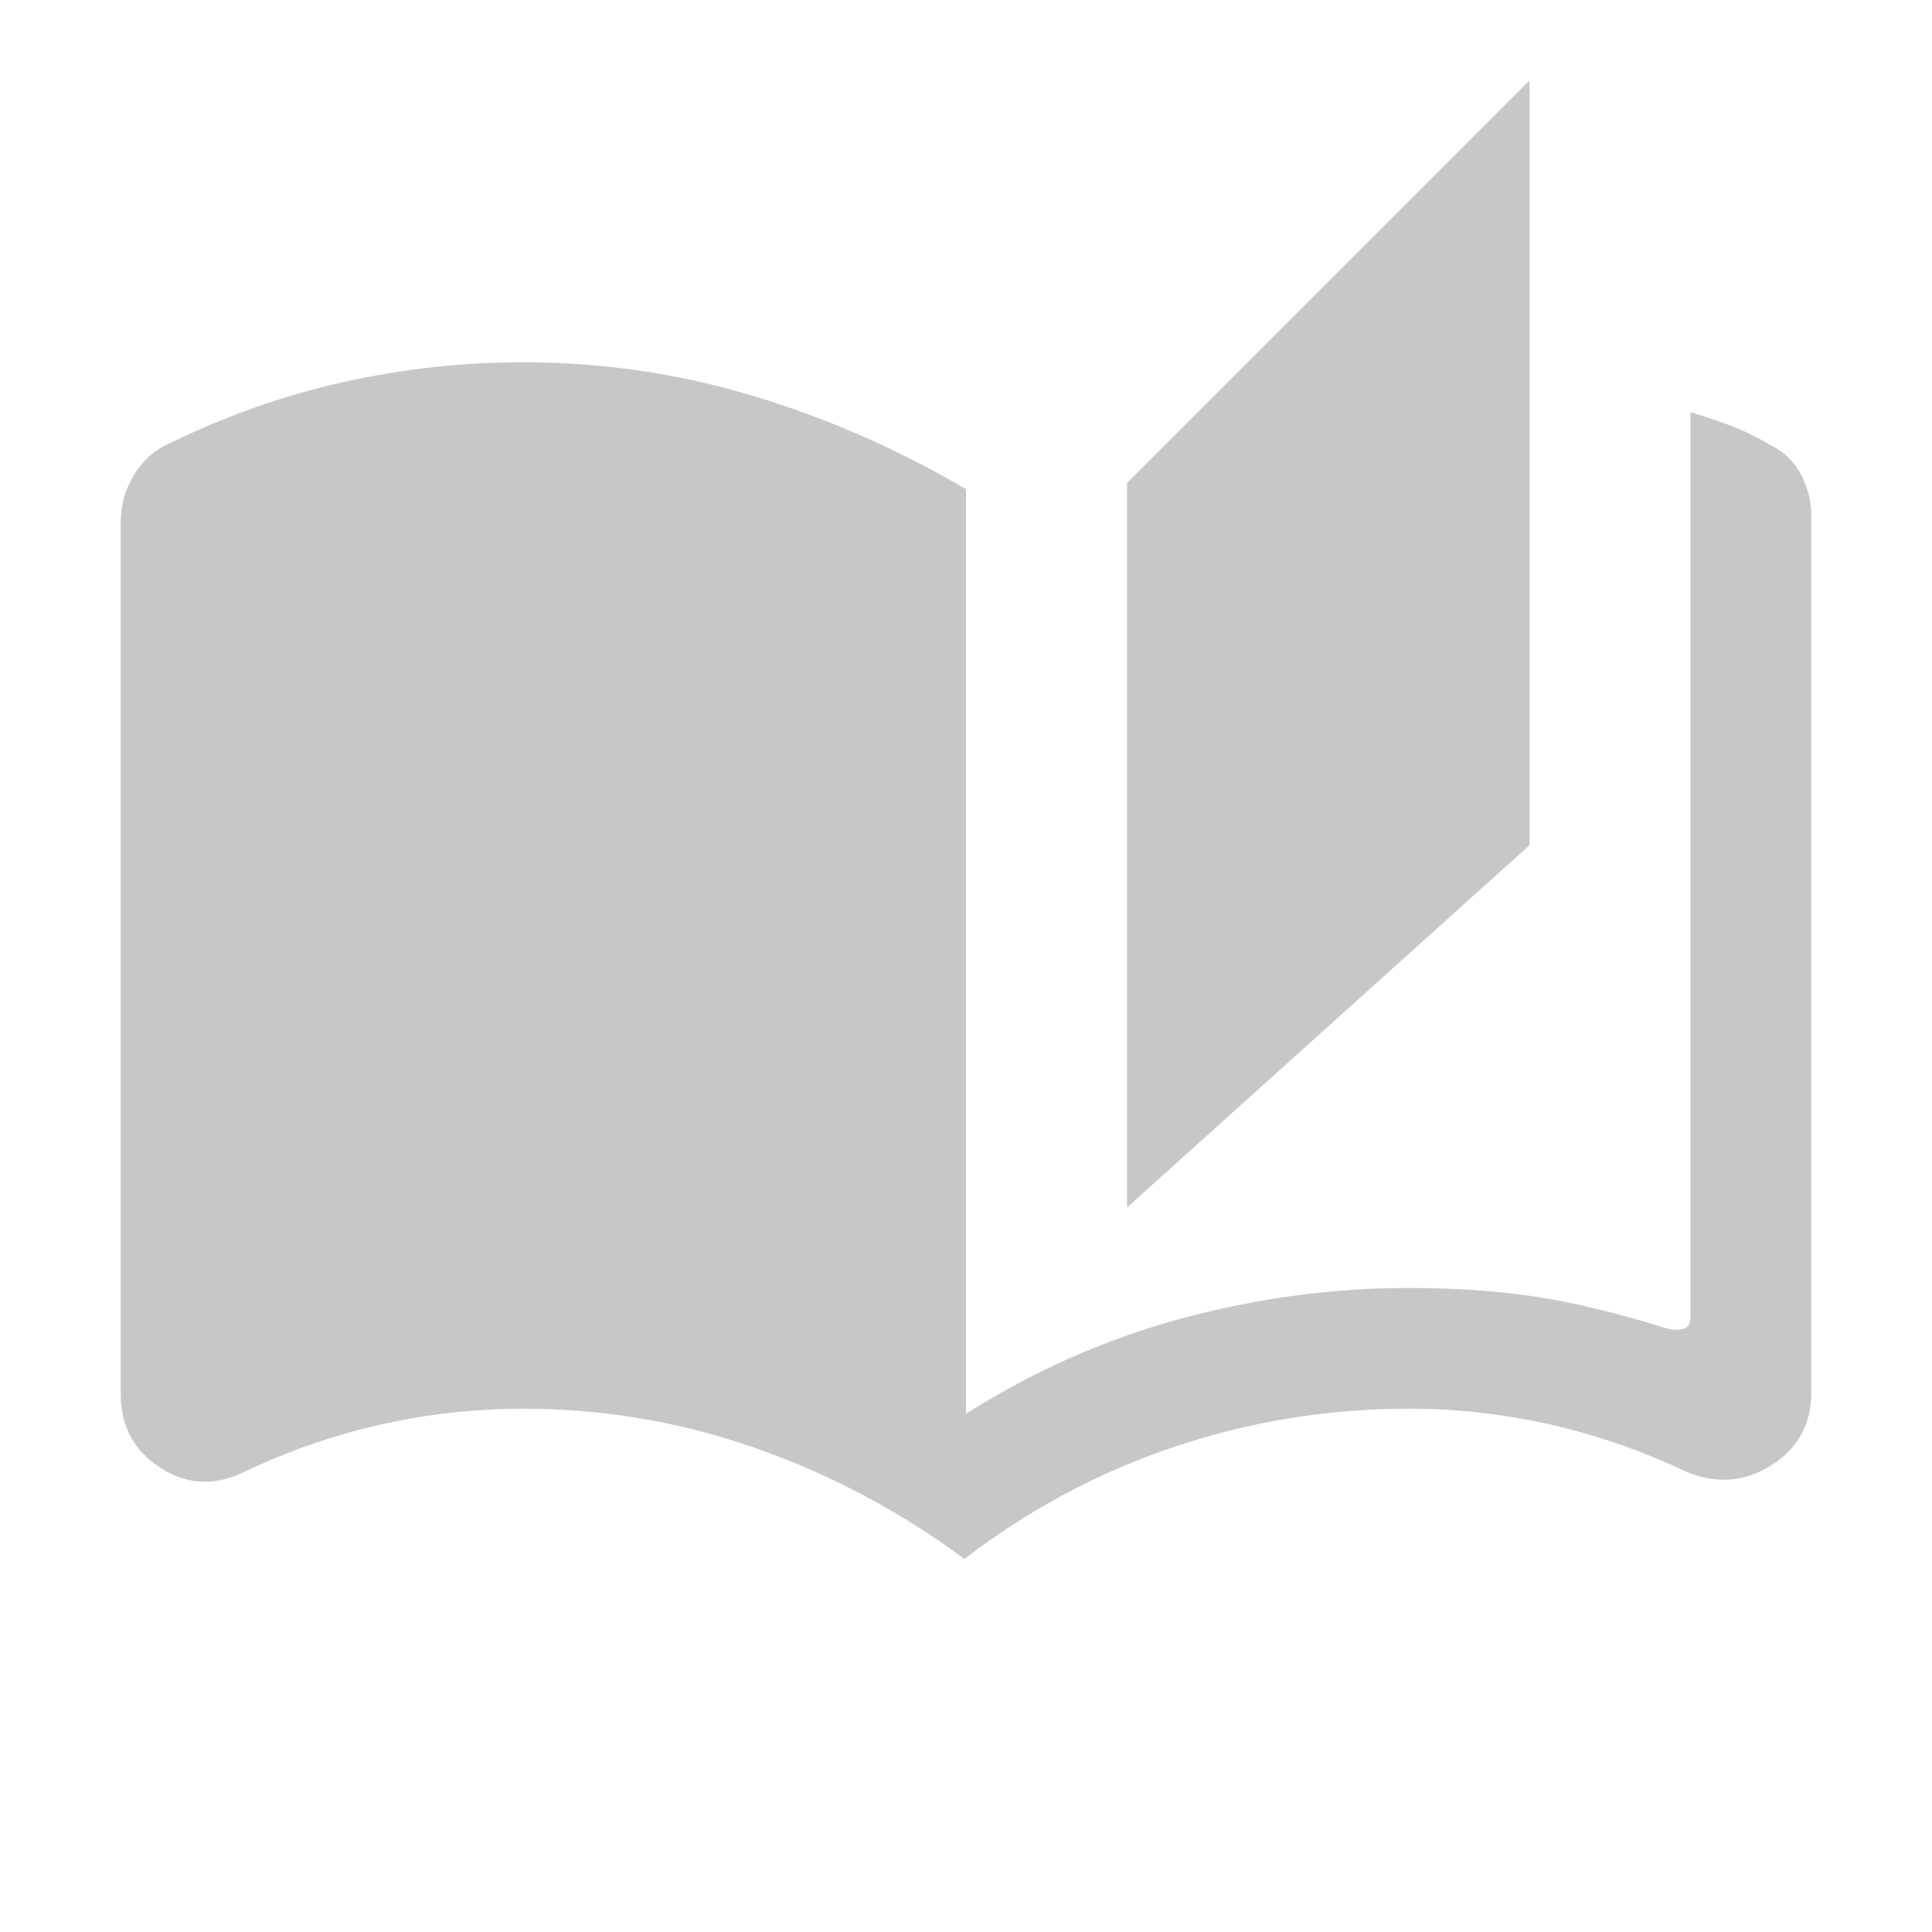<svg width="20" height="20" viewBox="0 0 20 20" fill="none" xmlns="http://www.w3.org/2000/svg">
<mask id="mask0_3668_3957" style="mask-type:alpha" maskUnits="userSpaceOnUse" x="0" y="0" width="20" height="20">
<rect width="20" height="20" fill="#D9D9D9"/>
</mask>
<g mask="url(#mask0_3668_3957)">
<path d="M9.984 16.138C9.312 15.642 8.59 15.259 7.817 14.989C7.045 14.719 6.245 14.583 5.417 14.583C4.908 14.583 4.409 14.64 3.918 14.752C3.428 14.865 2.955 15.031 2.5 15.25C2.203 15.387 1.92 15.366 1.652 15.189C1.384 15.012 1.25 14.761 1.25 14.436V5.404C1.25 5.224 1.298 5.059 1.393 4.906C1.488 4.754 1.62 4.643 1.789 4.574C2.353 4.299 2.94 4.093 3.552 3.956C4.164 3.819 4.785 3.75 5.417 3.75C6.228 3.75 7.017 3.865 7.785 4.095C8.553 4.324 9.292 4.648 10 5.064V14.635C10.703 14.19 11.445 13.862 12.225 13.651C13.006 13.439 13.792 13.333 14.583 13.333C15.062 13.333 15.498 13.363 15.892 13.422C16.285 13.482 16.741 13.592 17.26 13.753C17.318 13.769 17.373 13.771 17.424 13.757C17.475 13.744 17.5 13.7 17.5 13.625V4.266C17.644 4.309 17.785 4.356 17.922 4.409C18.059 4.461 18.193 4.527 18.324 4.606C18.466 4.675 18.572 4.777 18.643 4.91C18.714 5.044 18.75 5.187 18.75 5.34V14.42C18.75 14.745 18.612 14.994 18.336 15.169C18.059 15.344 17.765 15.365 17.452 15.234C17.002 15.02 16.536 14.858 16.054 14.748C15.571 14.638 15.081 14.583 14.583 14.583C13.75 14.583 12.942 14.714 12.159 14.977C11.376 15.239 10.651 15.626 9.984 16.138ZM11.667 12.5V5L15.833 0.833V8.75L11.667 12.5Z" fill="#37383C" fill-opacity="0.28"/>
</g>
</svg>
